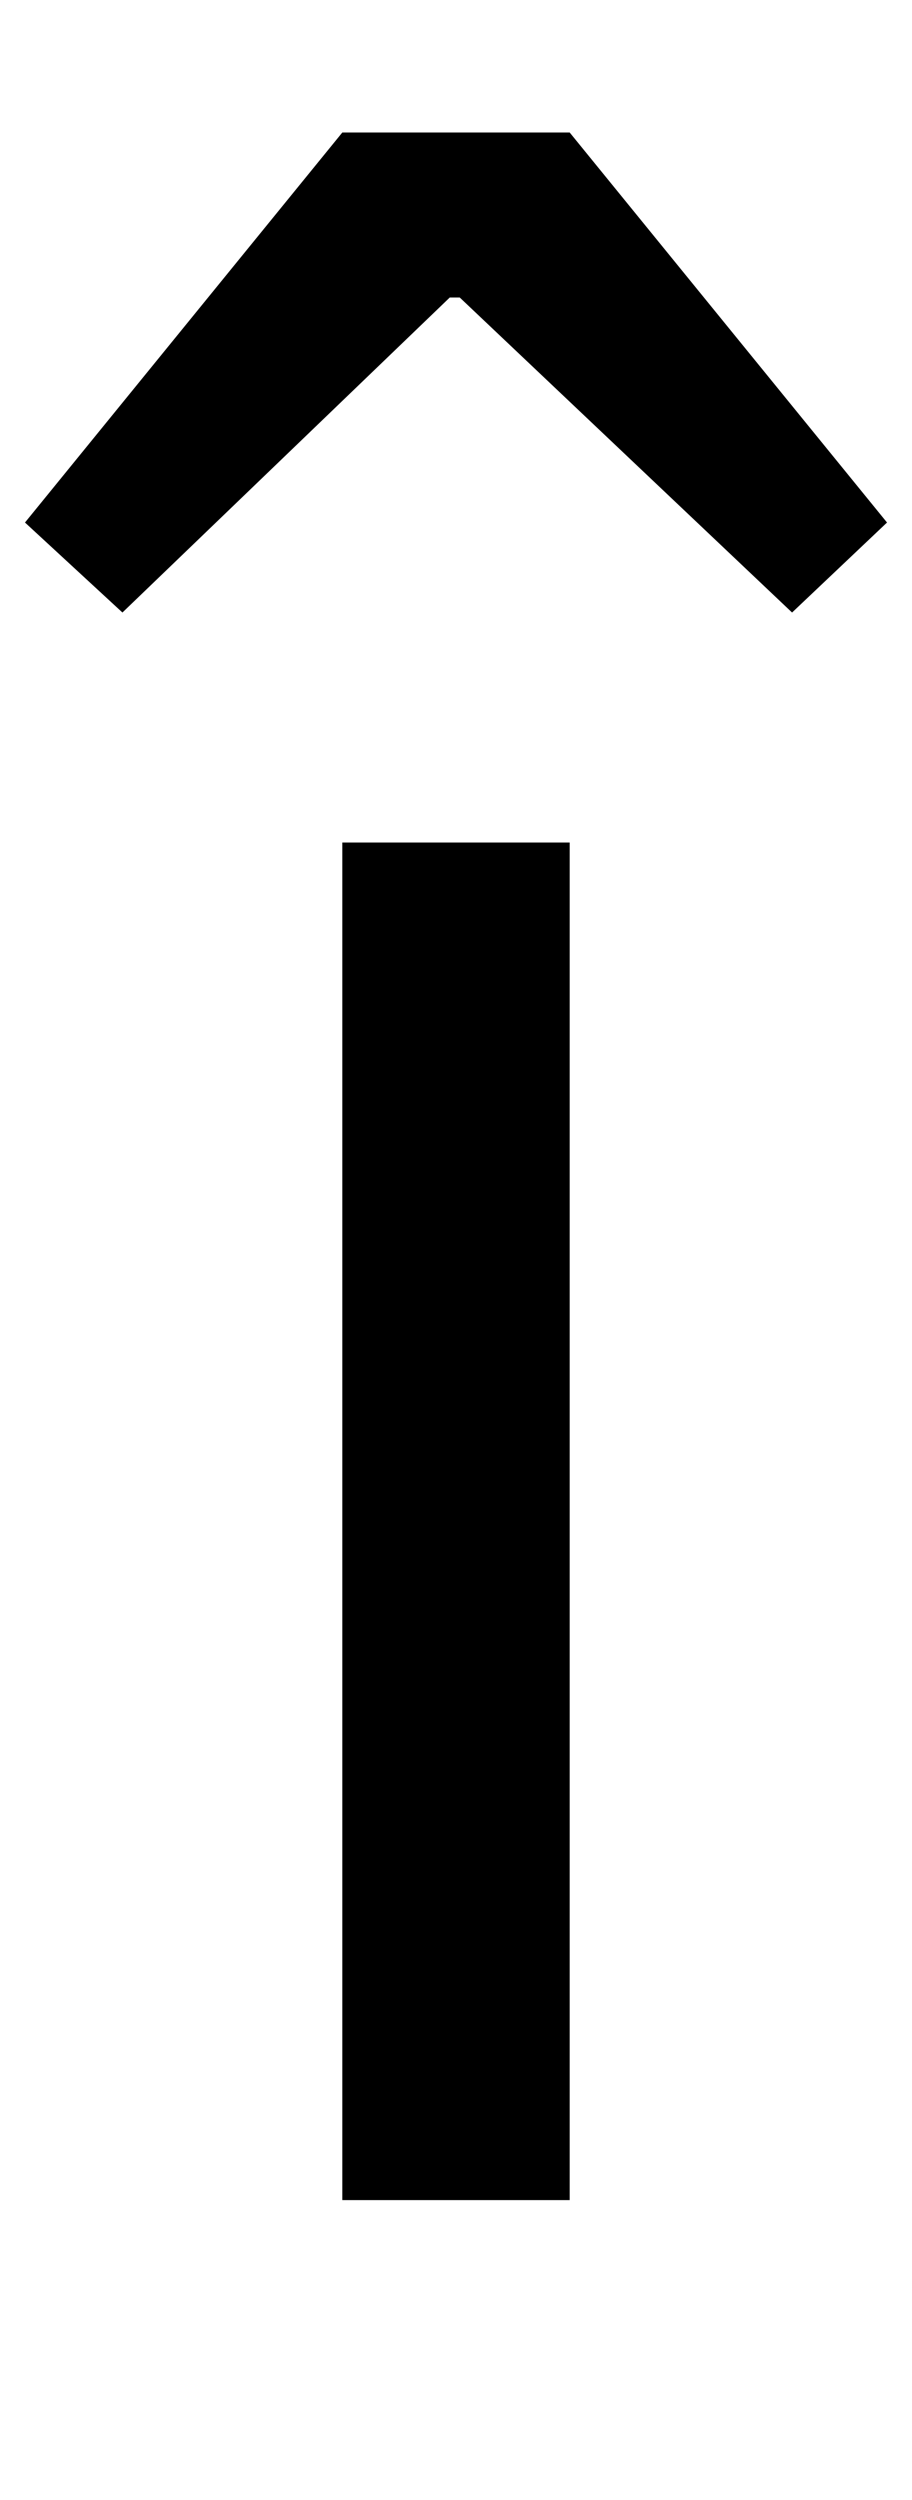 <?xml version="1.0" standalone="no"?>
<!DOCTYPE svg PUBLIC "-//W3C//DTD SVG 1.1//EN" "http://www.w3.org/Graphics/SVG/1.1/DTD/svg11.dtd" >
<svg xmlns="http://www.w3.org/2000/svg" xmlns:xlink="http://www.w3.org/1999/xlink" version="1.1" viewBox="-45 0 365 1000">
   <path fill="currentColor"
d="M92 880v-543h91v543h-91zM-35 209l127 -156h91l127 156l-38 36l-133 -126h-4l-131 126z" />
</svg>
